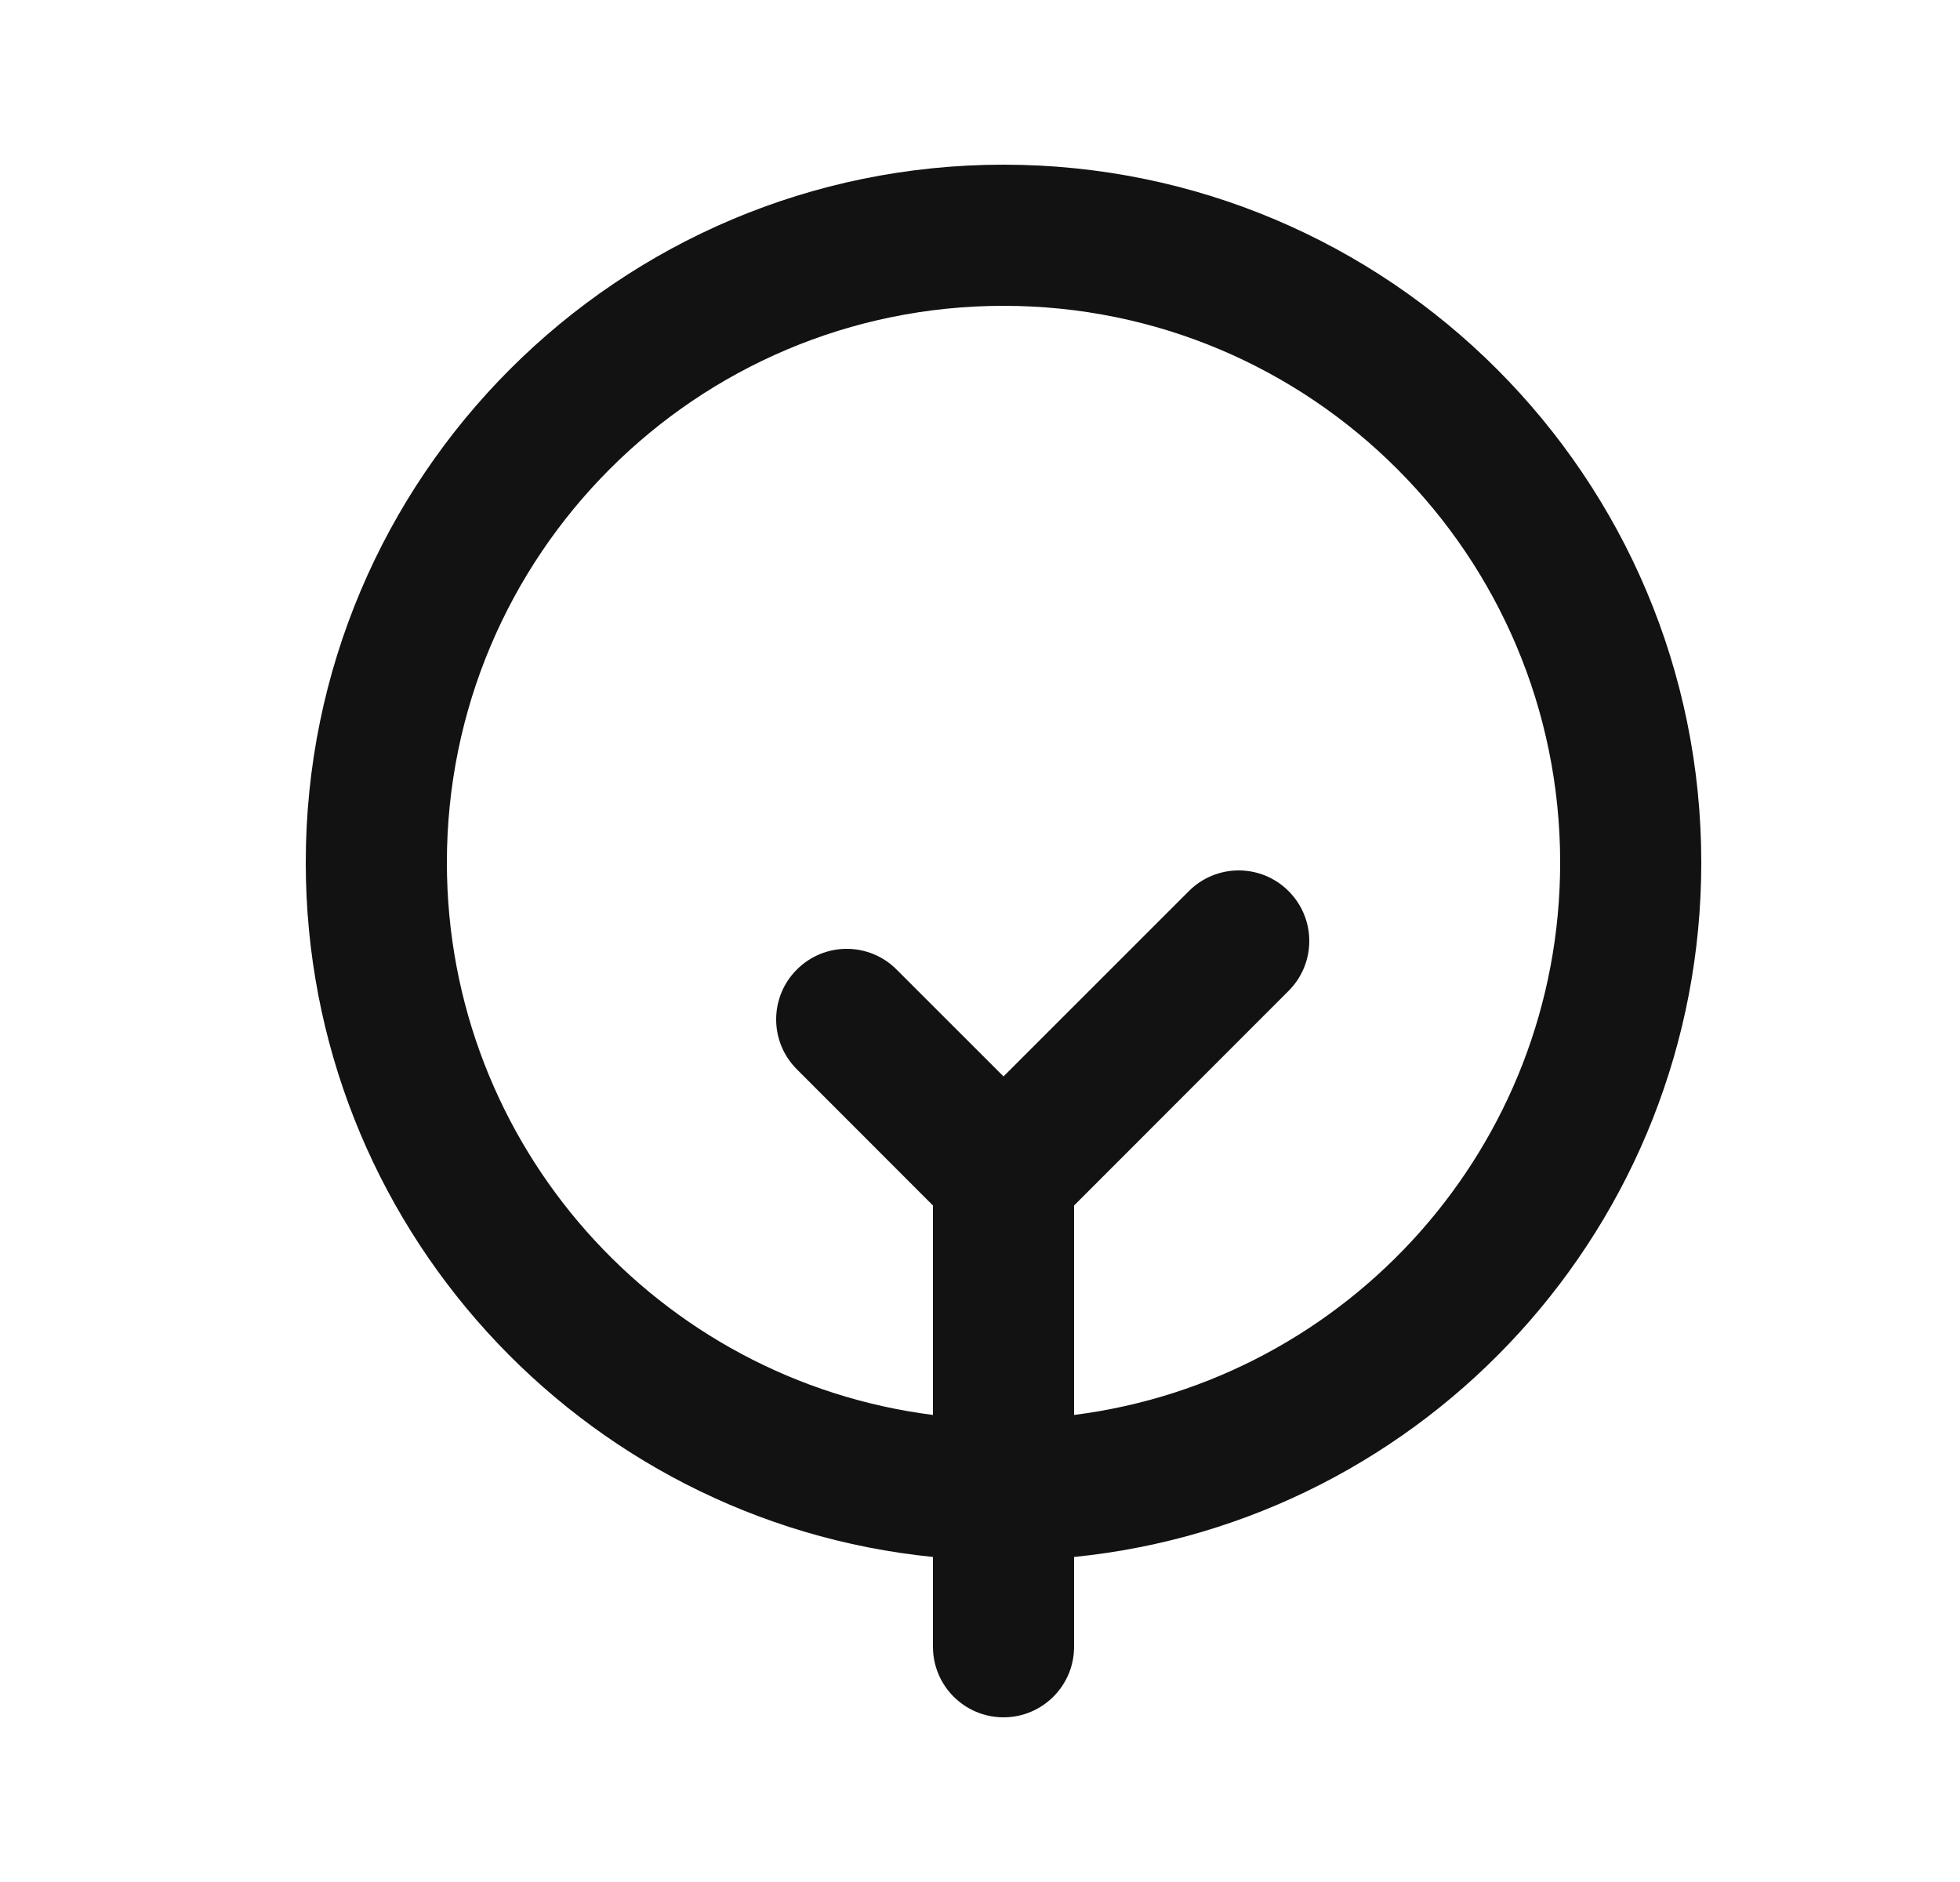 <svg width="25" height="24" viewBox="0 0 25 24" fill="none" xmlns="http://www.w3.org/2000/svg">
<path fill-rule="evenodd" clip-rule="evenodd" d="M12.8 3.9C8.879 3.9 5.7 7.079 5.7 11C5.7 14.616 8.404 17.601 11.9 18.044V15.373L10.164 13.636C9.812 13.285 9.812 12.715 10.164 12.364C10.515 12.012 11.085 12.012 11.436 12.364L12.8 13.727L15.164 11.364C15.515 11.012 16.085 11.012 16.436 11.364C16.788 11.715 16.788 12.285 16.436 12.636L13.7 15.373V18.044C17.196 17.601 19.9 14.616 19.9 11C19.9 7.079 16.721 3.9 12.8 3.9ZM13.7 19.855C18.193 19.404 21.7 15.612 21.7 11C21.7 6.085 17.715 2.1 12.8 2.1C7.885 2.1 3.9 6.085 3.9 11C3.9 15.612 7.407 19.404 11.9 19.855V21C11.9 21.497 12.303 21.9 12.8 21.9C13.297 21.9 13.7 21.497 13.7 21V19.855Z" fill="#121212"/>
</svg>
